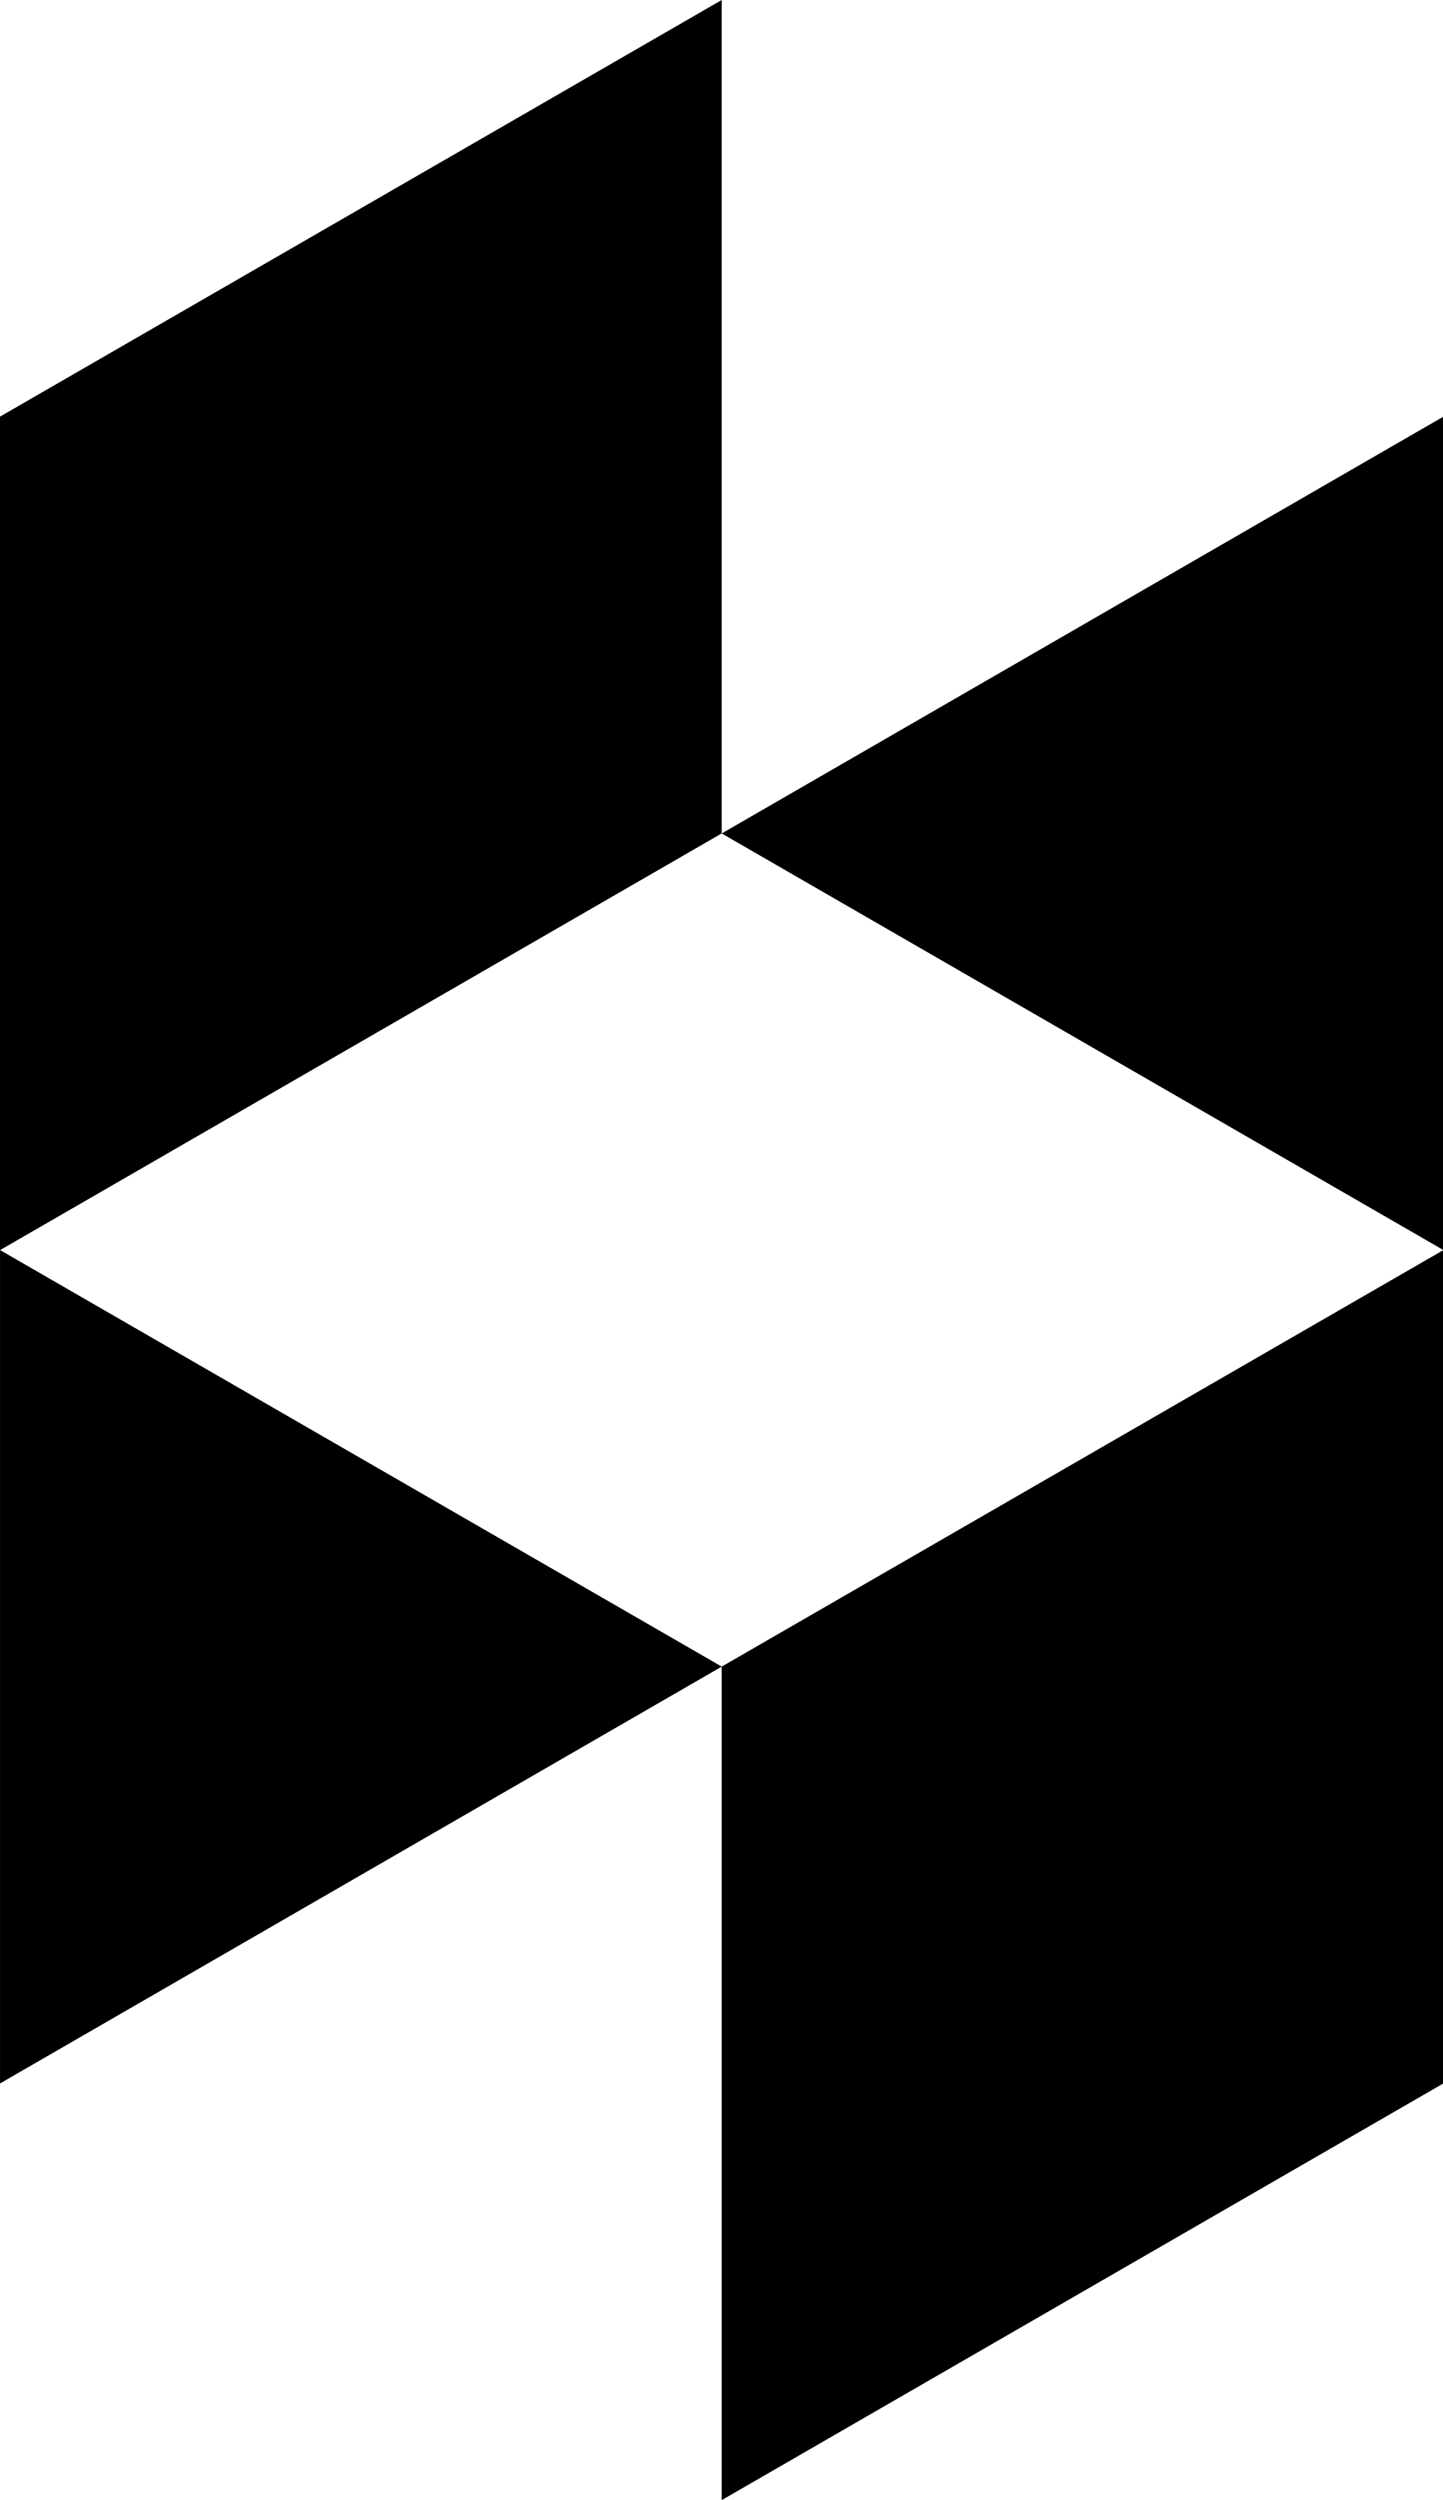 <svg xmlns="http://www.w3.org/2000/svg" xmlns:xlink="http://www.w3.org/1999/xlink" width="577.18" height="1000" viewBox="0 0 577.176 1000"><path fill="currentColor" d="M288.672 0v333.329L0 500.012V166.635zM.006 499.988v333.323L288.678 666.58L.036 499.987zM288.672 666.58v333.377l288.666-166.671V499.987zm0-333.227l288.672 166.635V166.635z"/></svg>